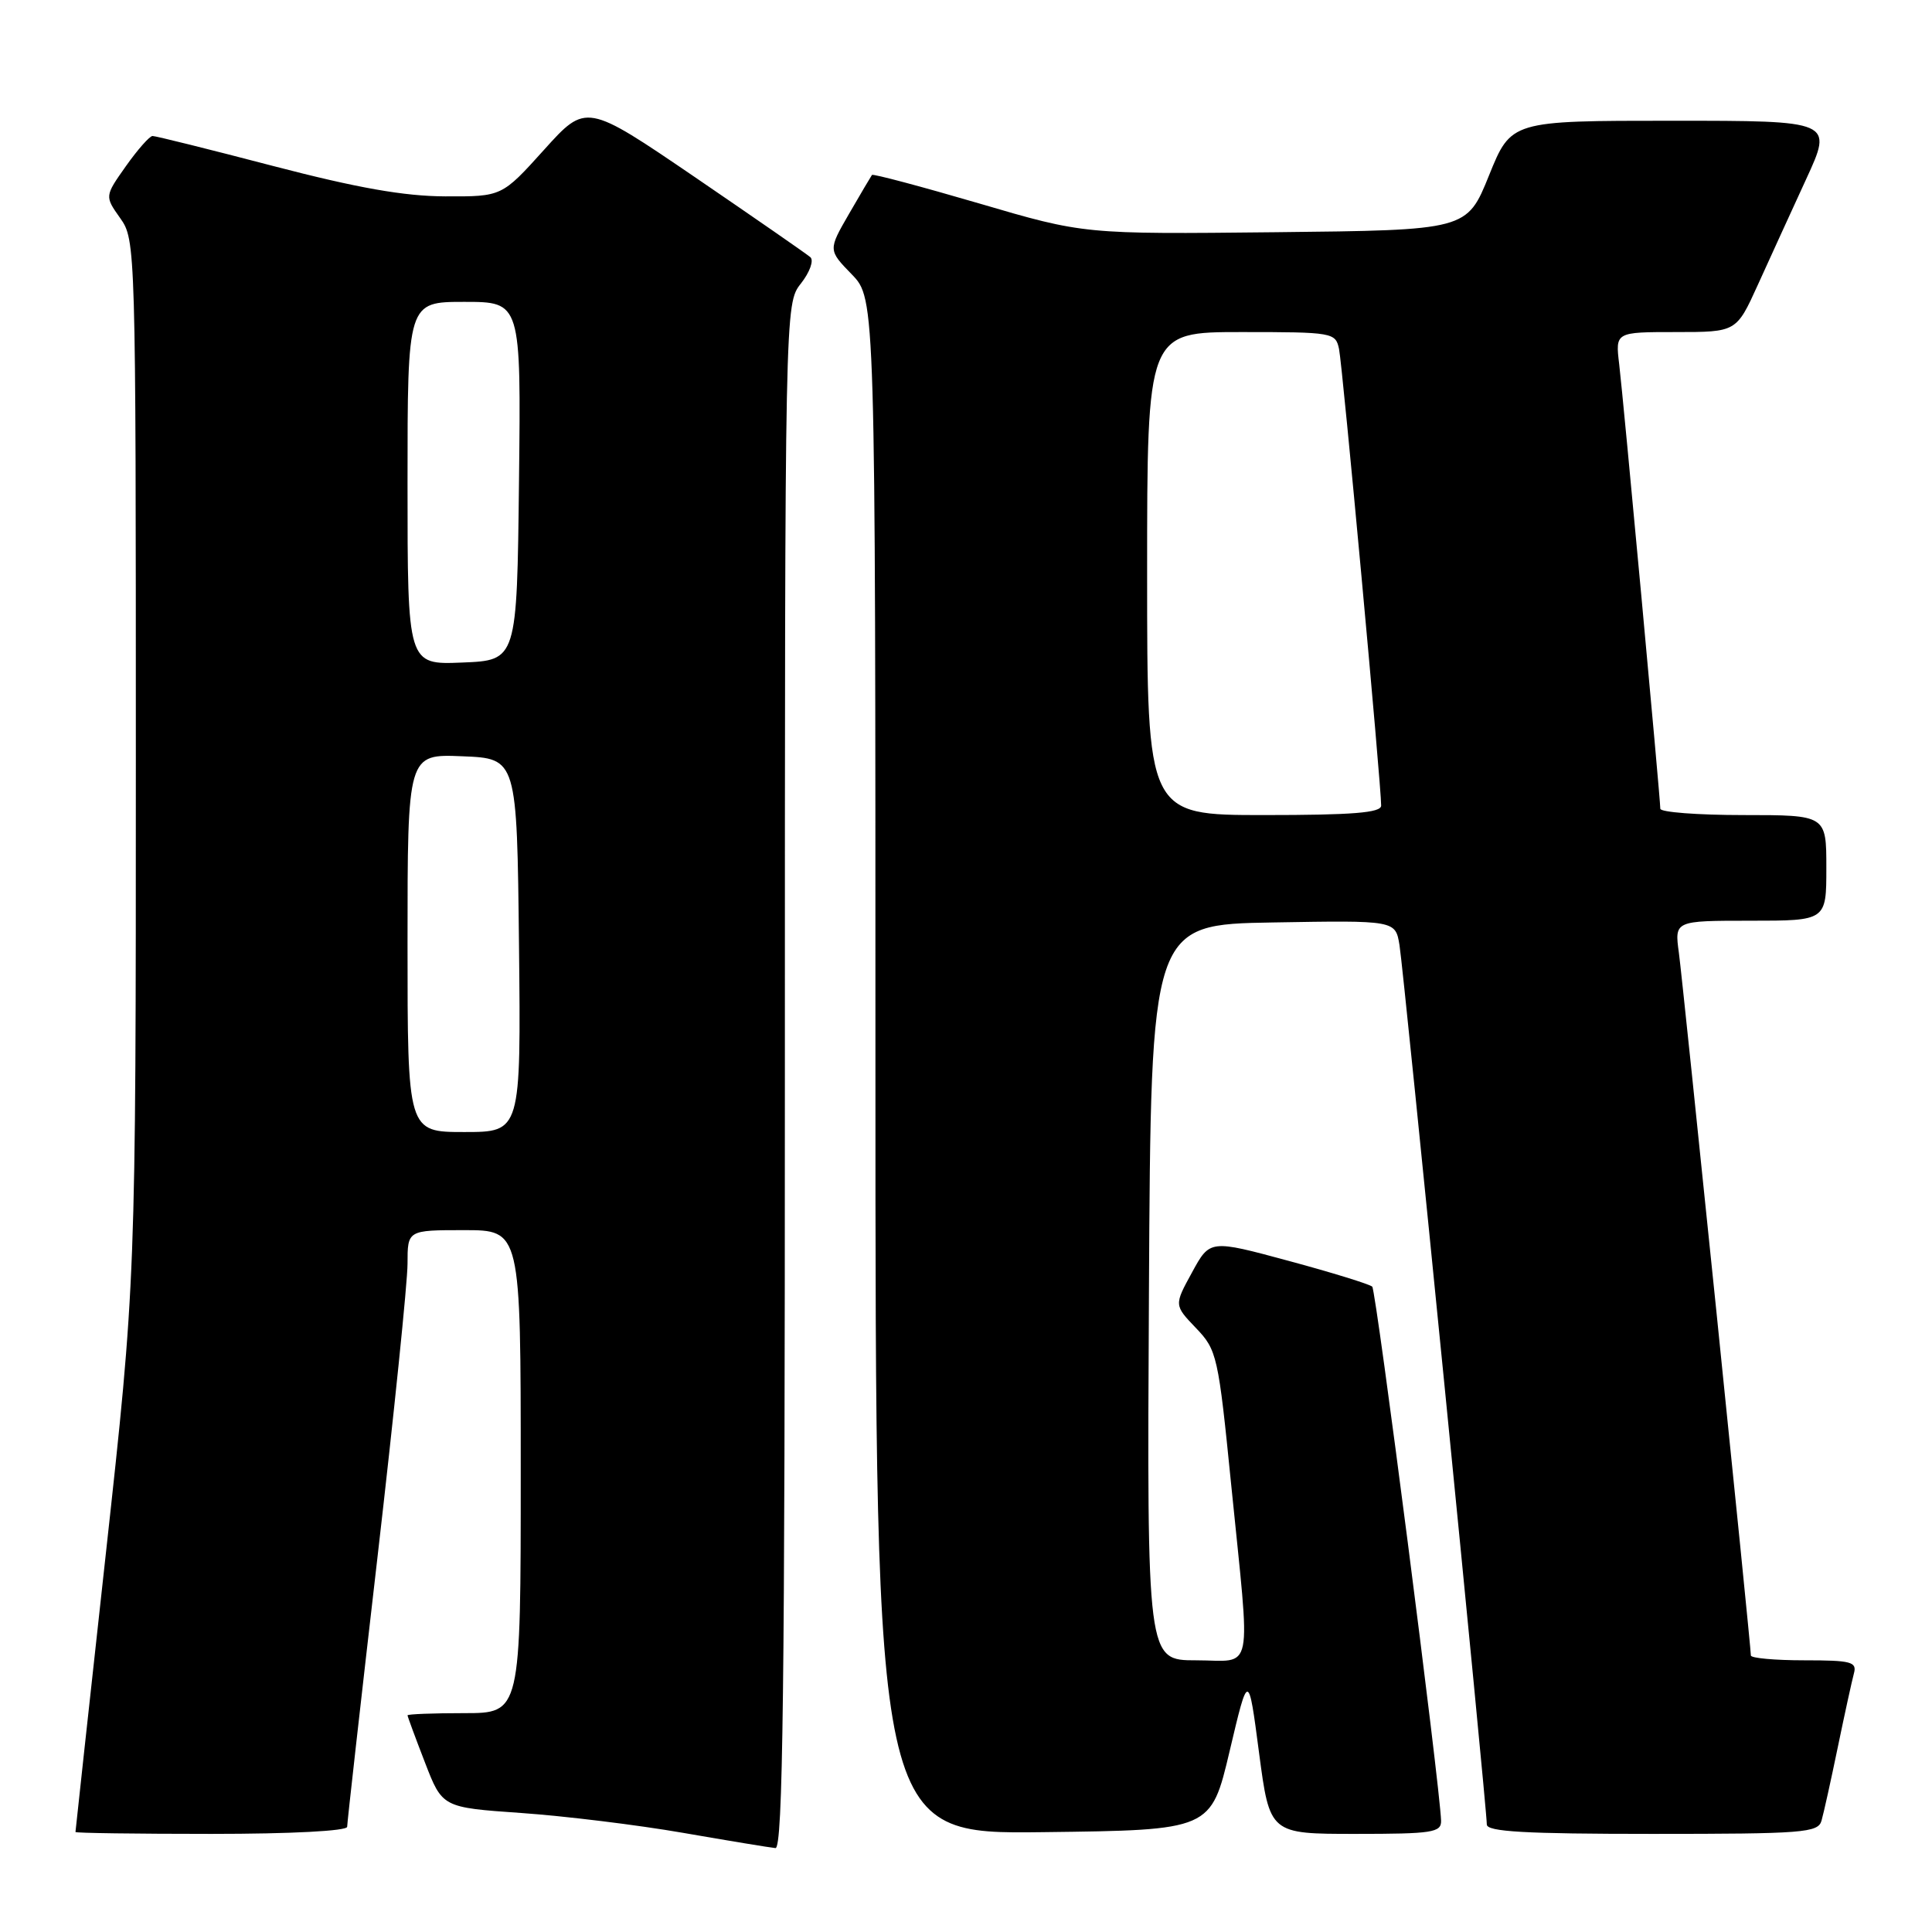 <?xml version="1.0" encoding="UTF-8" standalone="no"?>
<!DOCTYPE svg PUBLIC "-//W3C//DTD SVG 1.1//EN" "http://www.w3.org/Graphics/SVG/1.1/DTD/svg11.dtd" >
<svg xmlns="http://www.w3.org/2000/svg" xmlns:xlink="http://www.w3.org/1999/xlink" version="1.1" viewBox="0 0 256 256">
 <g >
 <path fill="currentColor"
d=" M 104.00 142.63 C 104.00 40.27 104.00 40.27 106.13 37.56 C 107.30 36.07 107.86 34.51 107.38 34.08 C 106.90 33.66 100.01 28.89 92.09 23.48 C 77.67 13.66 77.67 13.66 72.09 19.85 C 66.50 26.05 66.50 26.05 59.00 26.02 C 53.54 26.00 47.34 24.90 36.21 22.00 C 27.80 19.80 20.60 18.01 20.21 18.02 C 19.82 18.03 18.23 19.83 16.68 22.02 C 13.87 26.00 13.87 26.00 15.93 28.91 C 17.97 31.77 18.00 32.67 18.00 100.74 C 18.00 169.67 18.00 169.67 14.00 206.09 C 11.80 226.11 10.00 242.61 10.00 242.75 C 10.00 242.89 18.10 243.00 28.00 243.00 C 38.60 243.00 46.00 242.61 46.00 242.06 C 46.00 241.54 47.80 225.54 50.00 206.50 C 52.20 187.46 54.00 169.89 54.00 167.44 C 54.00 163.00 54.00 163.00 61.50 163.00 C 69.00 163.00 69.00 163.00 69.00 195.00 C 69.00 227.00 69.00 227.00 61.50 227.00 C 57.38 227.00 54.00 227.13 54.00 227.29 C 54.00 227.44 55.04 230.26 56.31 233.54 C 58.61 239.50 58.61 239.50 69.06 240.23 C 74.80 240.63 84.45 241.81 90.50 242.86 C 96.55 243.91 102.06 244.82 102.75 244.88 C 103.74 244.98 104.00 223.92 104.00 142.63 Z  M 162.94 232.00 C 165.42 221.50 165.42 221.50 166.83 232.25 C 168.25 243.00 168.25 243.00 179.62 243.00 C 189.81 243.00 190.99 242.82 190.95 241.25 C 190.82 236.75 182.35 171.01 181.83 170.49 C 181.50 170.17 176.53 168.63 170.78 167.08 C 160.32 164.25 160.32 164.25 157.95 168.60 C 155.57 172.94 155.57 172.94 158.47 175.97 C 161.26 178.88 161.43 179.62 163.14 196.75 C 165.73 222.50 166.23 220.00 158.49 220.00 C 151.98 220.00 151.98 220.00 152.24 171.25 C 152.50 122.50 152.50 122.50 168.70 122.23 C 184.90 121.95 184.90 121.95 185.44 125.23 C 186.01 128.66 197.02 239.58 197.01 241.75 C 197.00 242.71 202.05 243.00 218.93 243.00 C 238.96 243.00 240.91 242.85 241.36 241.25 C 241.64 240.29 242.61 235.90 243.52 231.50 C 244.43 227.10 245.39 222.71 245.65 221.75 C 246.08 220.20 245.32 220.00 239.07 220.00 C 235.18 220.00 232.00 219.71 232.00 219.36 C 232.00 218.03 223.01 130.30 222.46 126.25 C 221.88 122.00 221.88 122.00 231.94 122.00 C 242.00 122.00 242.00 122.00 242.00 115.00 C 242.00 108.00 242.00 108.00 231.00 108.00 C 224.95 108.00 220.00 107.62 220.00 107.16 C 220.00 105.76 215.10 52.83 214.55 48.25 C 214.04 44.00 214.04 44.00 222.06 44.00 C 230.08 44.00 230.08 44.00 232.92 37.75 C 234.48 34.31 237.36 28.01 239.32 23.75 C 242.89 16.00 242.89 16.00 221.56 16.00 C 200.23 16.00 200.23 16.00 197.30 23.25 C 194.37 30.50 194.37 30.50 169.00 30.77 C 143.64 31.04 143.64 31.04 129.72 26.95 C 122.06 24.71 115.68 23.01 115.54 23.18 C 115.41 23.36 114.04 25.67 112.51 28.32 C 109.73 33.13 109.73 33.13 112.87 36.36 C 116.00 39.60 116.00 39.60 116.00 141.32 C 116.00 243.04 116.00 243.04 138.23 242.77 C 160.46 242.50 160.46 242.50 162.94 232.00 Z  M 54.00 124.96 C 54.00 99.91 54.00 99.91 61.25 100.21 C 68.50 100.50 68.50 100.50 68.77 125.25 C 69.03 150.00 69.03 150.00 61.52 150.00 C 54.00 150.00 54.00 150.00 54.00 124.96 Z  M 54.00 64.04 C 54.00 40.00 54.00 40.00 61.52 40.00 C 69.04 40.00 69.04 40.00 68.77 63.75 C 68.50 87.50 68.50 87.50 61.25 87.79 C 54.00 88.09 54.00 88.09 54.00 64.04 Z  M 152.00 76.00 C 152.00 44.00 152.00 44.00 164.48 44.00 C 176.62 44.00 176.97 44.06 177.43 46.25 C 177.89 48.43 183.04 104.24 183.01 106.75 C 183.00 107.70 179.23 108.00 167.50 108.00 C 152.00 108.00 152.00 108.00 152.00 76.00 Z "/>
</g>
</svg>